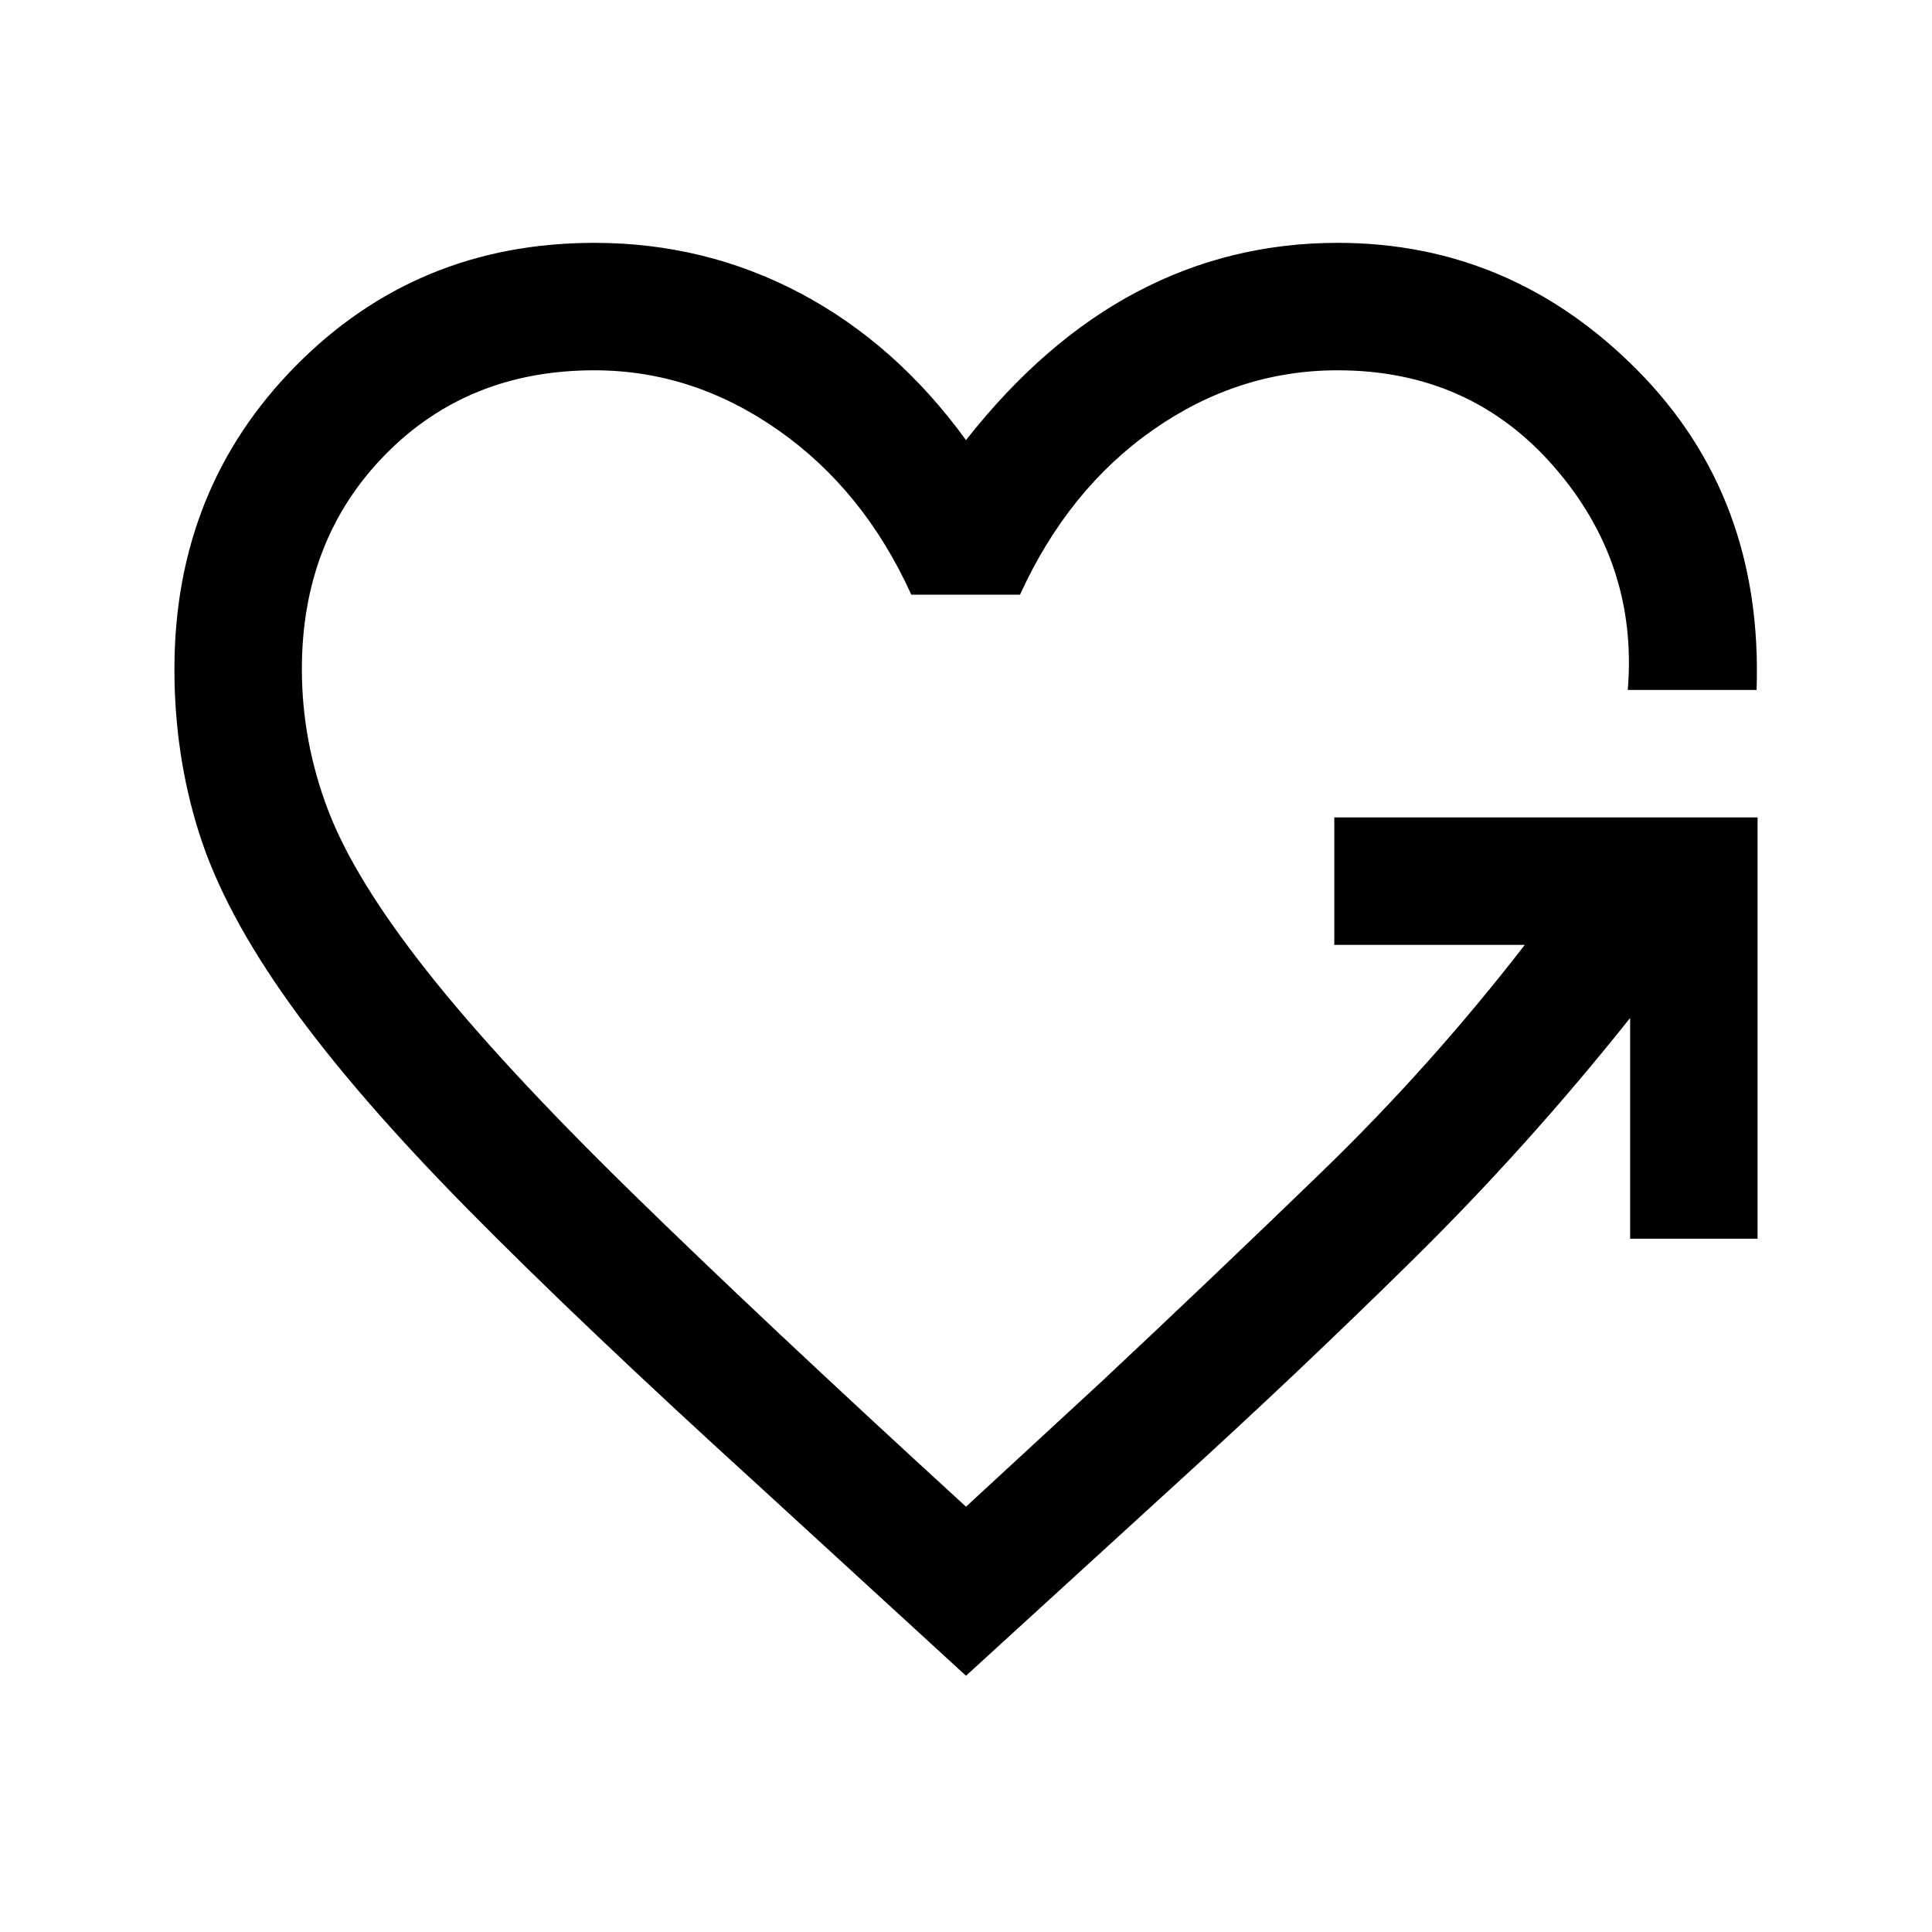 <svg xmlns="http://www.w3.org/2000/svg" height="40" viewBox="0 -960 960 960" width="40"><path d="M480-127.33 376.17-222.5Q289-301.83 232.83-358.75q-56.16-56.92-88.75-102.42-32.58-45.5-45-84.41-12.41-38.92-12.41-81.92 0-89.67 60.33-150.75t148.33-61.08q55.17 0 102.59 25.16Q445.33-789 480-741.33q38.83-49.34 85-73.67t99.67-24.33q86.16 0 148.83 63.16 62.67 63.17 59.33 159h-64Q814-680 772.25-728t-107.58-48q-49.34 0-91.59 29.5t-66.25 82h-54q-23.5-51.83-66-81.67-42.5-29.83-91.5-29.83-63 0-104.16 42.17Q150-691.67 150-627.5q0 35.83 13 70t49 79.83q36 45.67 100.67 109Q377.33-305.33 480-211.33L546.83-273q55.5-52 109.75-104.5t101.09-113H663v-63.33h210.33v209.33H810v-109.67q-50.83 63.84-108.25 120.42T584-222.33l-104 95Z"/></svg>